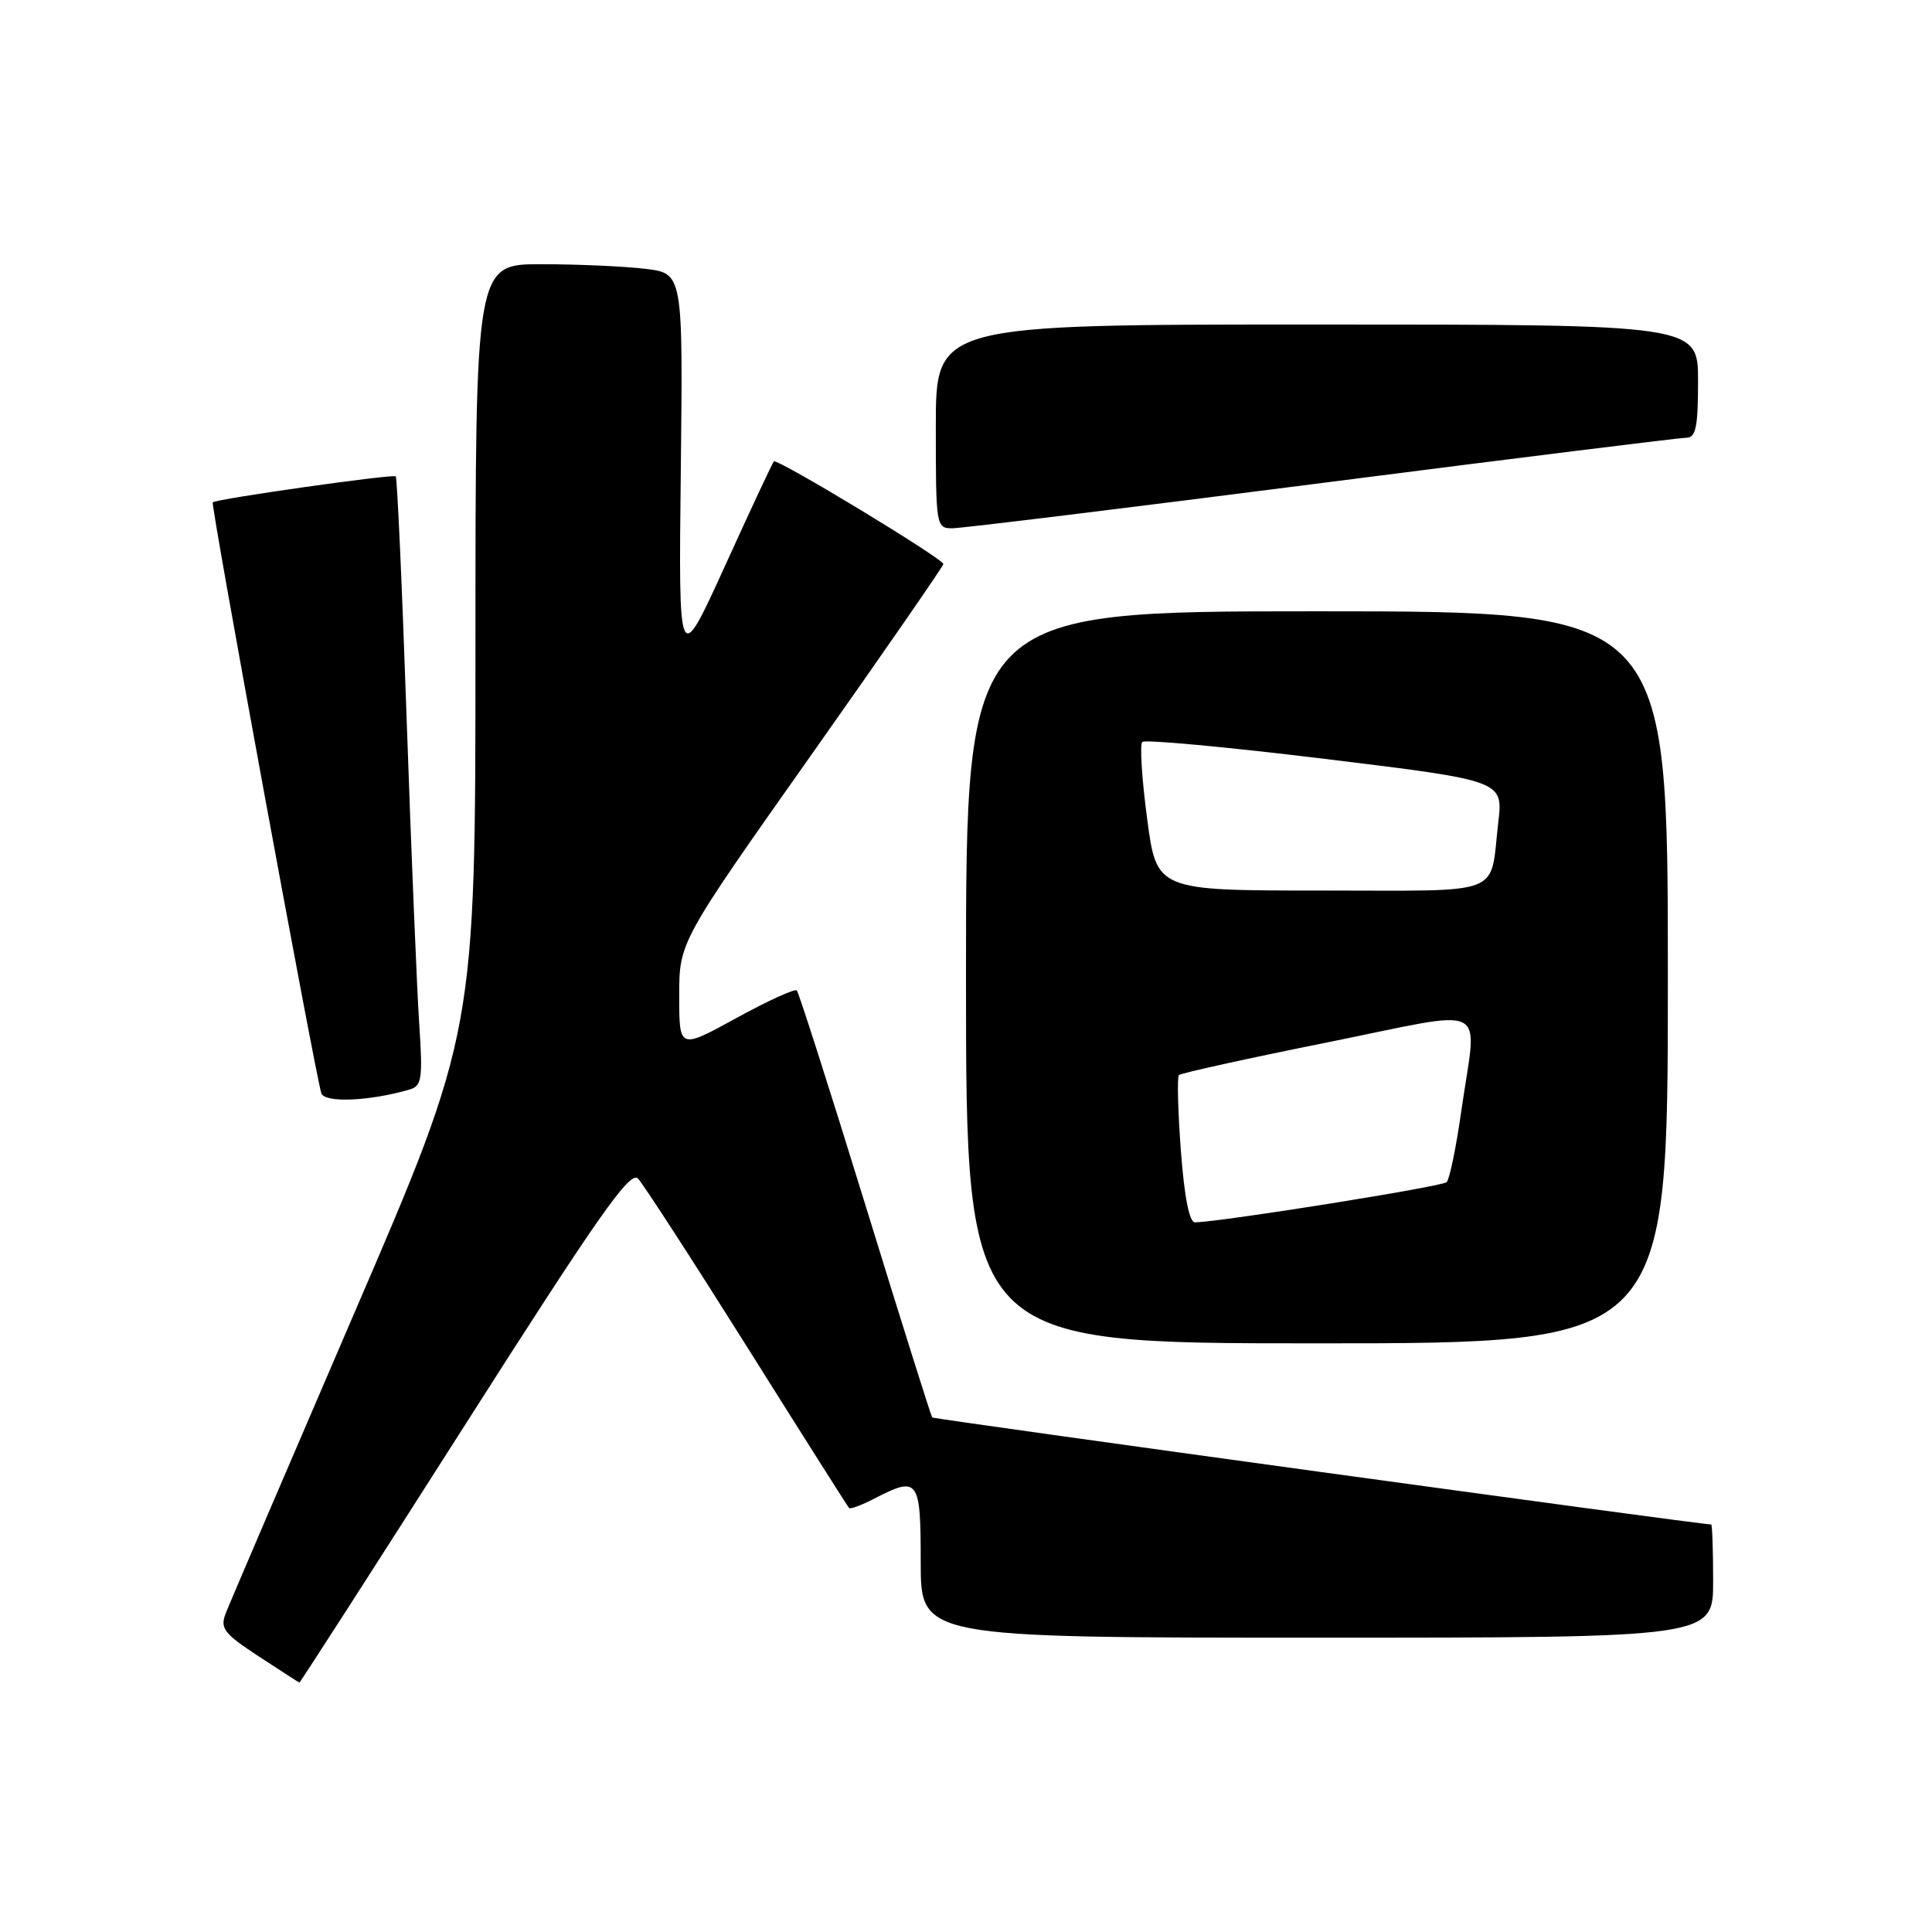 <?xml version="1.0" encoding="UTF-8" standalone="no"?>
<!DOCTYPE svg PUBLIC "-//W3C//DTD SVG 1.1//EN" "http://www.w3.org/Graphics/SVG/1.1/DTD/svg11.dtd" >
<svg xmlns="http://www.w3.org/2000/svg" xmlns:xlink="http://www.w3.org/1999/xlink" version="1.1" viewBox="0 0 256 256">
 <g >
 <path fill="currentColor"
d=" M 61.55 188.92 C 79.35 160.98 83.49 155.08 84.54 156.17 C 85.24 156.90 91.75 166.95 99.01 178.50 C 106.26 190.05 112.34 199.65 112.51 199.82 C 112.68 200.00 114.18 199.44 115.86 198.57 C 121.71 195.55 122.00 195.95 122.00 207.00 C 122.00 217.00 122.00 217.00 174.50 217.00 C 227.00 217.00 227.00 217.00 227.00 209.50 C 227.00 205.38 226.88 202.00 226.74 202.00 C 225.24 202.00 123.73 188.05 123.52 187.82 C 123.37 187.64 119.37 174.95 114.65 159.61 C 109.92 144.27 105.84 131.51 105.58 131.24 C 105.31 130.98 101.70 132.63 97.55 134.91 C 90.00 139.05 90.00 139.05 90.00 131.94 C 90.00 124.82 90.00 124.82 107.50 100.03 C 117.13 86.39 125.00 75.01 125.00 74.74 C 125.00 74.04 102.97 60.70 102.54 61.14 C 102.35 61.34 99.43 67.58 96.06 75.00 C 89.91 88.50 89.91 88.50 90.21 62.36 C 90.50 36.22 90.50 36.22 85.50 35.62 C 82.75 35.29 76.56 35.01 71.75 35.01 C 63.00 35.00 63.00 35.00 63.00 85.87 C 63.00 136.74 63.00 136.74 46.89 174.12 C 38.04 194.68 30.39 212.52 29.91 213.77 C 29.14 215.77 29.65 216.44 34.27 219.47 C 37.15 221.36 39.58 222.92 39.67 222.95 C 39.76 222.98 49.61 207.66 61.55 188.92 Z  M 221.00 129.50 C 221.00 81.00 221.00 81.00 174.50 81.00 C 128.00 81.00 128.00 81.00 128.00 129.50 C 128.00 178.00 128.00 178.00 174.50 178.00 C 221.00 178.00 221.00 178.00 221.00 129.50 Z  M 54.30 144.36 C 55.89 143.89 56.03 142.94 55.55 135.67 C 55.25 131.18 54.50 113.10 53.89 95.50 C 53.29 77.90 52.63 63.33 52.44 63.12 C 52.11 62.78 28.90 66.07 28.19 66.56 C 27.88 66.78 41.77 142.35 42.58 144.86 C 43.01 146.17 48.97 145.92 54.30 144.36 Z  M 175.16 64.00 C 200.89 60.70 222.63 58.00 223.47 58.00 C 224.71 58.00 225.00 56.56 225.00 50.50 C 225.00 43.00 225.00 43.00 174.50 43.00 C 124.00 43.00 124.00 43.00 124.00 56.50 C 124.00 69.73 124.04 70.00 126.19 70.00 C 127.40 70.00 149.44 67.30 175.16 64.00 Z  M 156.47 152.46 C 156.08 147.21 155.96 142.70 156.22 142.45 C 156.47 142.20 165.30 140.25 175.84 138.13 C 197.96 133.68 195.71 132.54 193.63 147.22 C 192.95 152.01 192.08 156.25 191.69 156.64 C 191.11 157.23 161.98 161.88 158.34 161.97 C 157.60 161.99 156.93 158.63 156.47 152.46 Z  M 152.00 108.47 C 151.30 103.22 151.01 98.65 151.36 98.31 C 151.70 97.97 162.60 98.98 175.58 100.56 C 199.18 103.44 199.18 103.44 198.53 108.97 C 197.37 118.90 199.71 118.00 175.06 118.00 C 153.26 118.00 153.26 118.00 152.00 108.47 Z "/>
</g>
</svg>